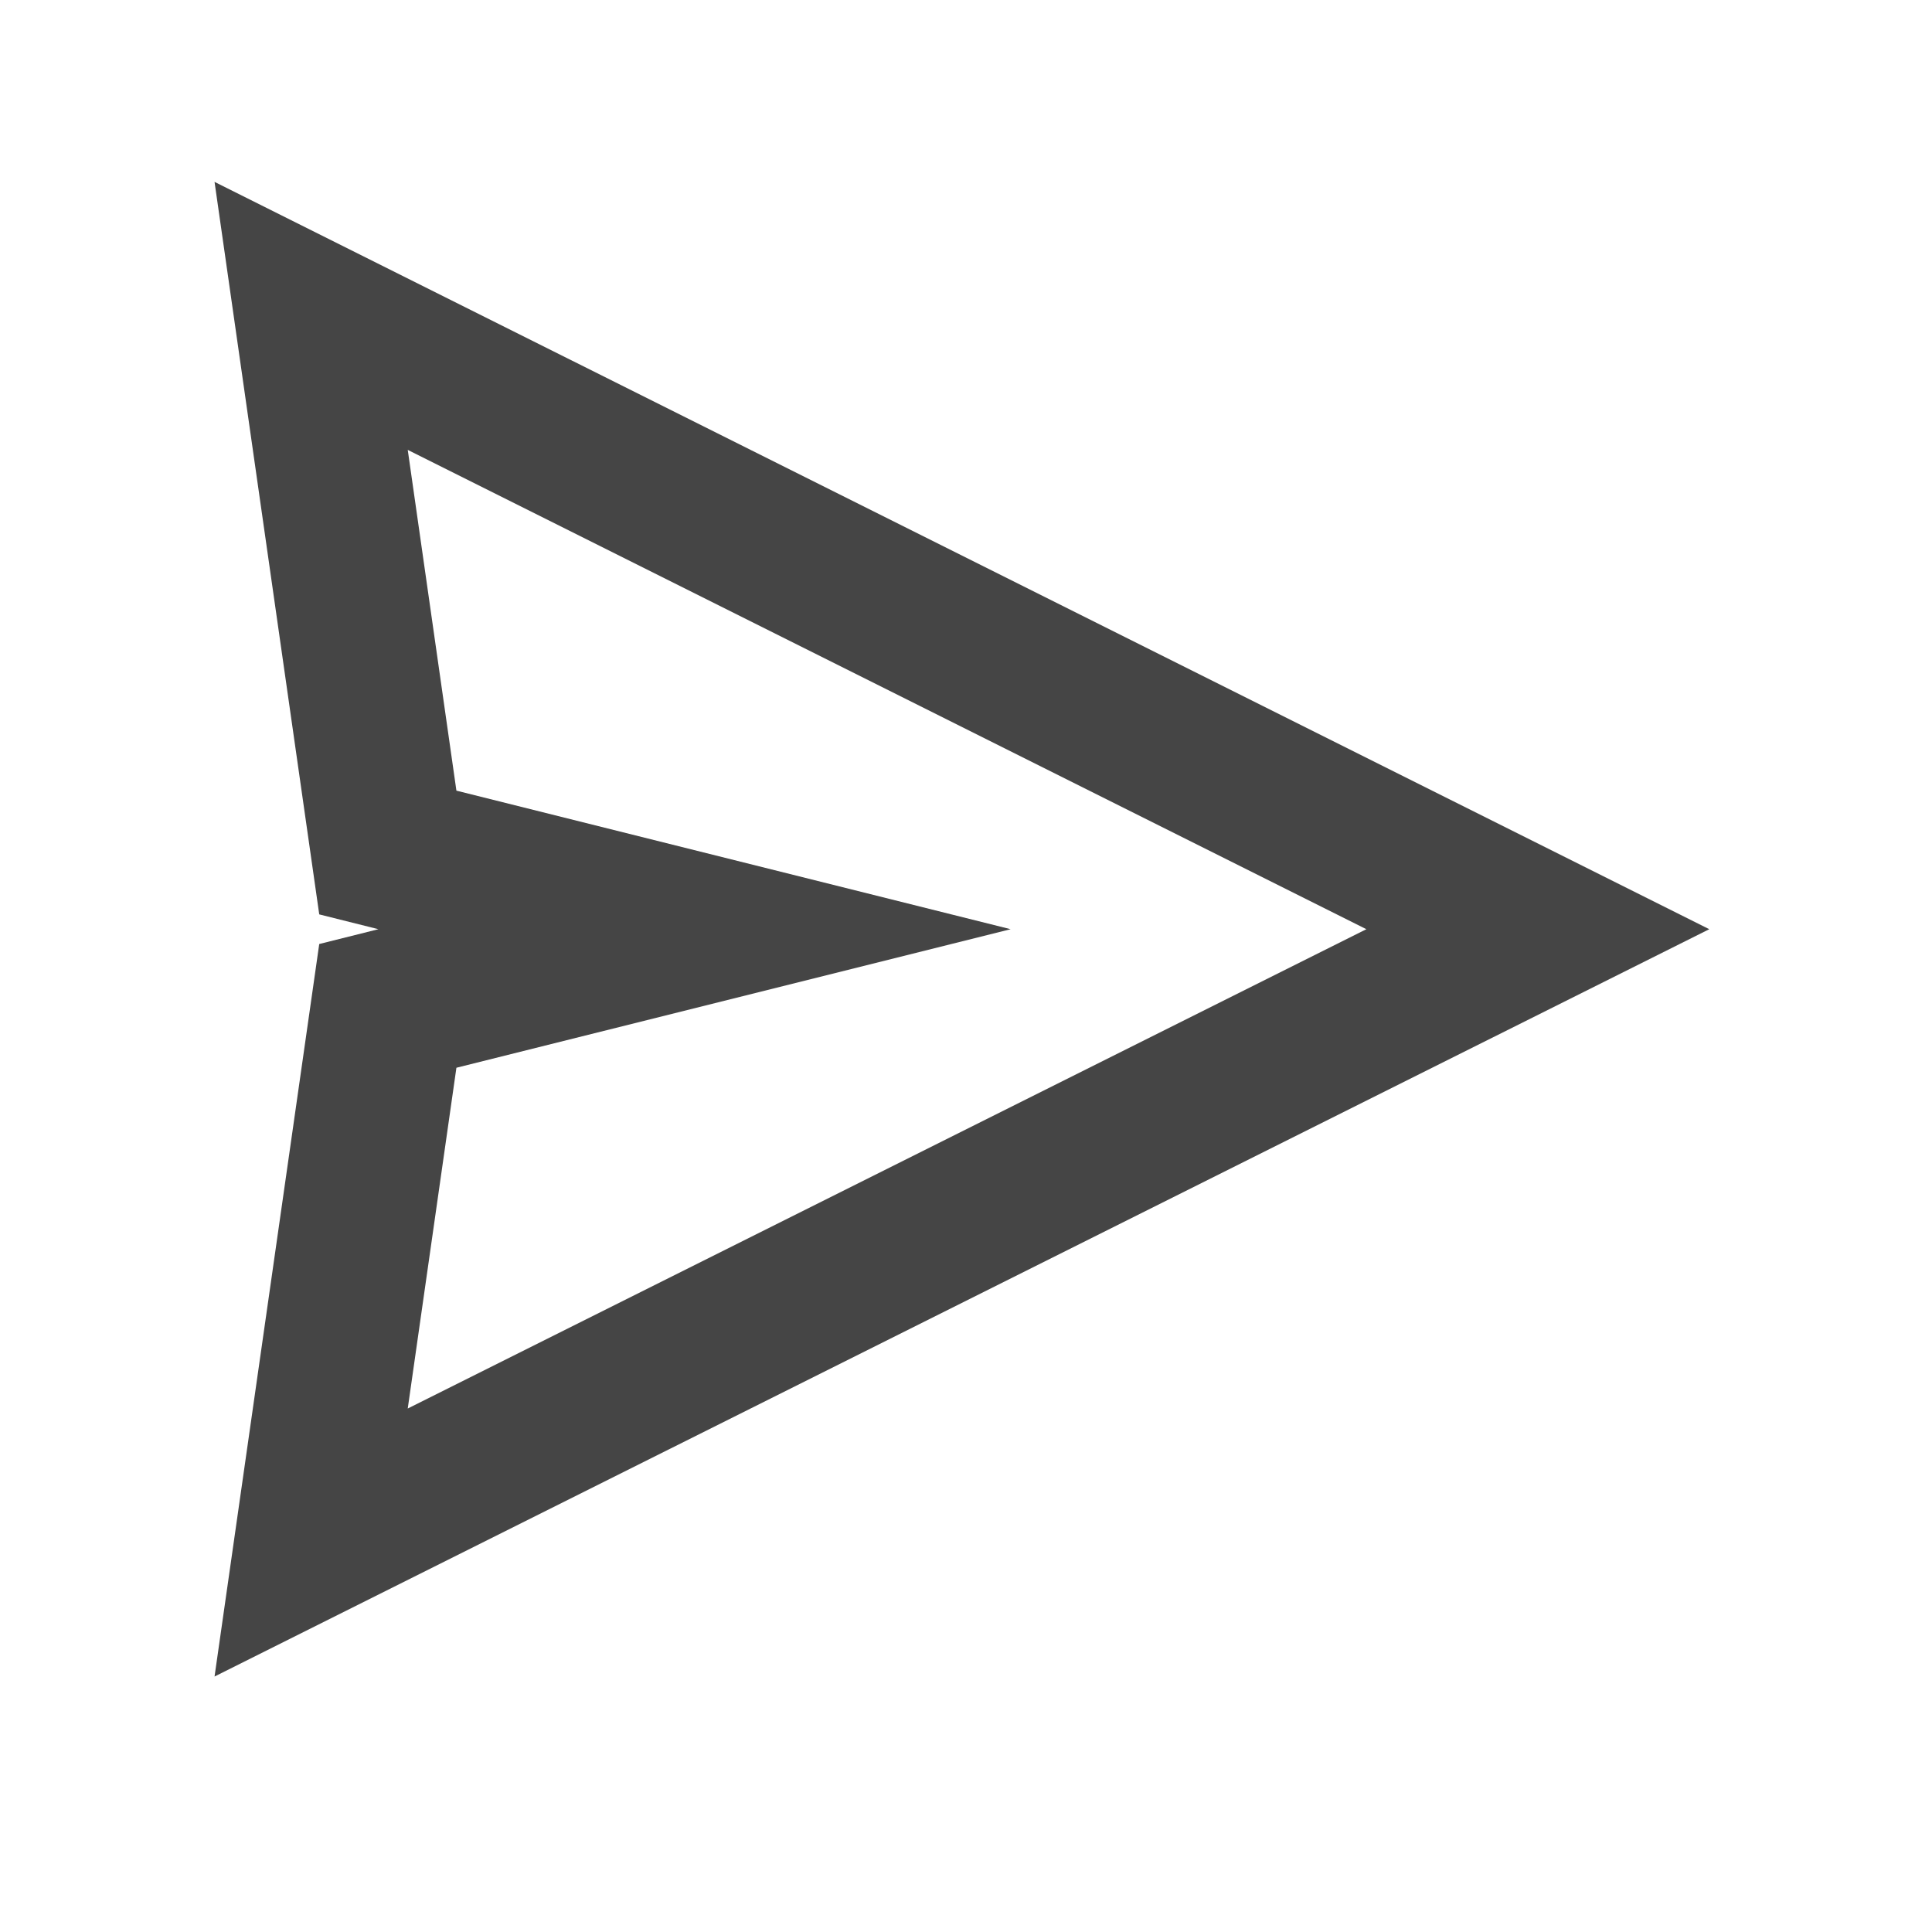 <svg width="21" height="21" viewBox="0 0 21 21" fill="none" xmlns="http://www.w3.org/2000/svg">
<path fill-rule="evenodd" clip-rule="evenodd" d="M2.332 1.977L3.47 9.939L4.113 10.1L3.47 10.261L2.332 18.223L18.579 10.1L2.332 1.977ZM4.961 8.594L4.432 4.89L14.852 10.1L4.432 15.31L4.961 11.606L10.985 10.1L4.961 8.594Z" fill="#454545"/>
</svg>

